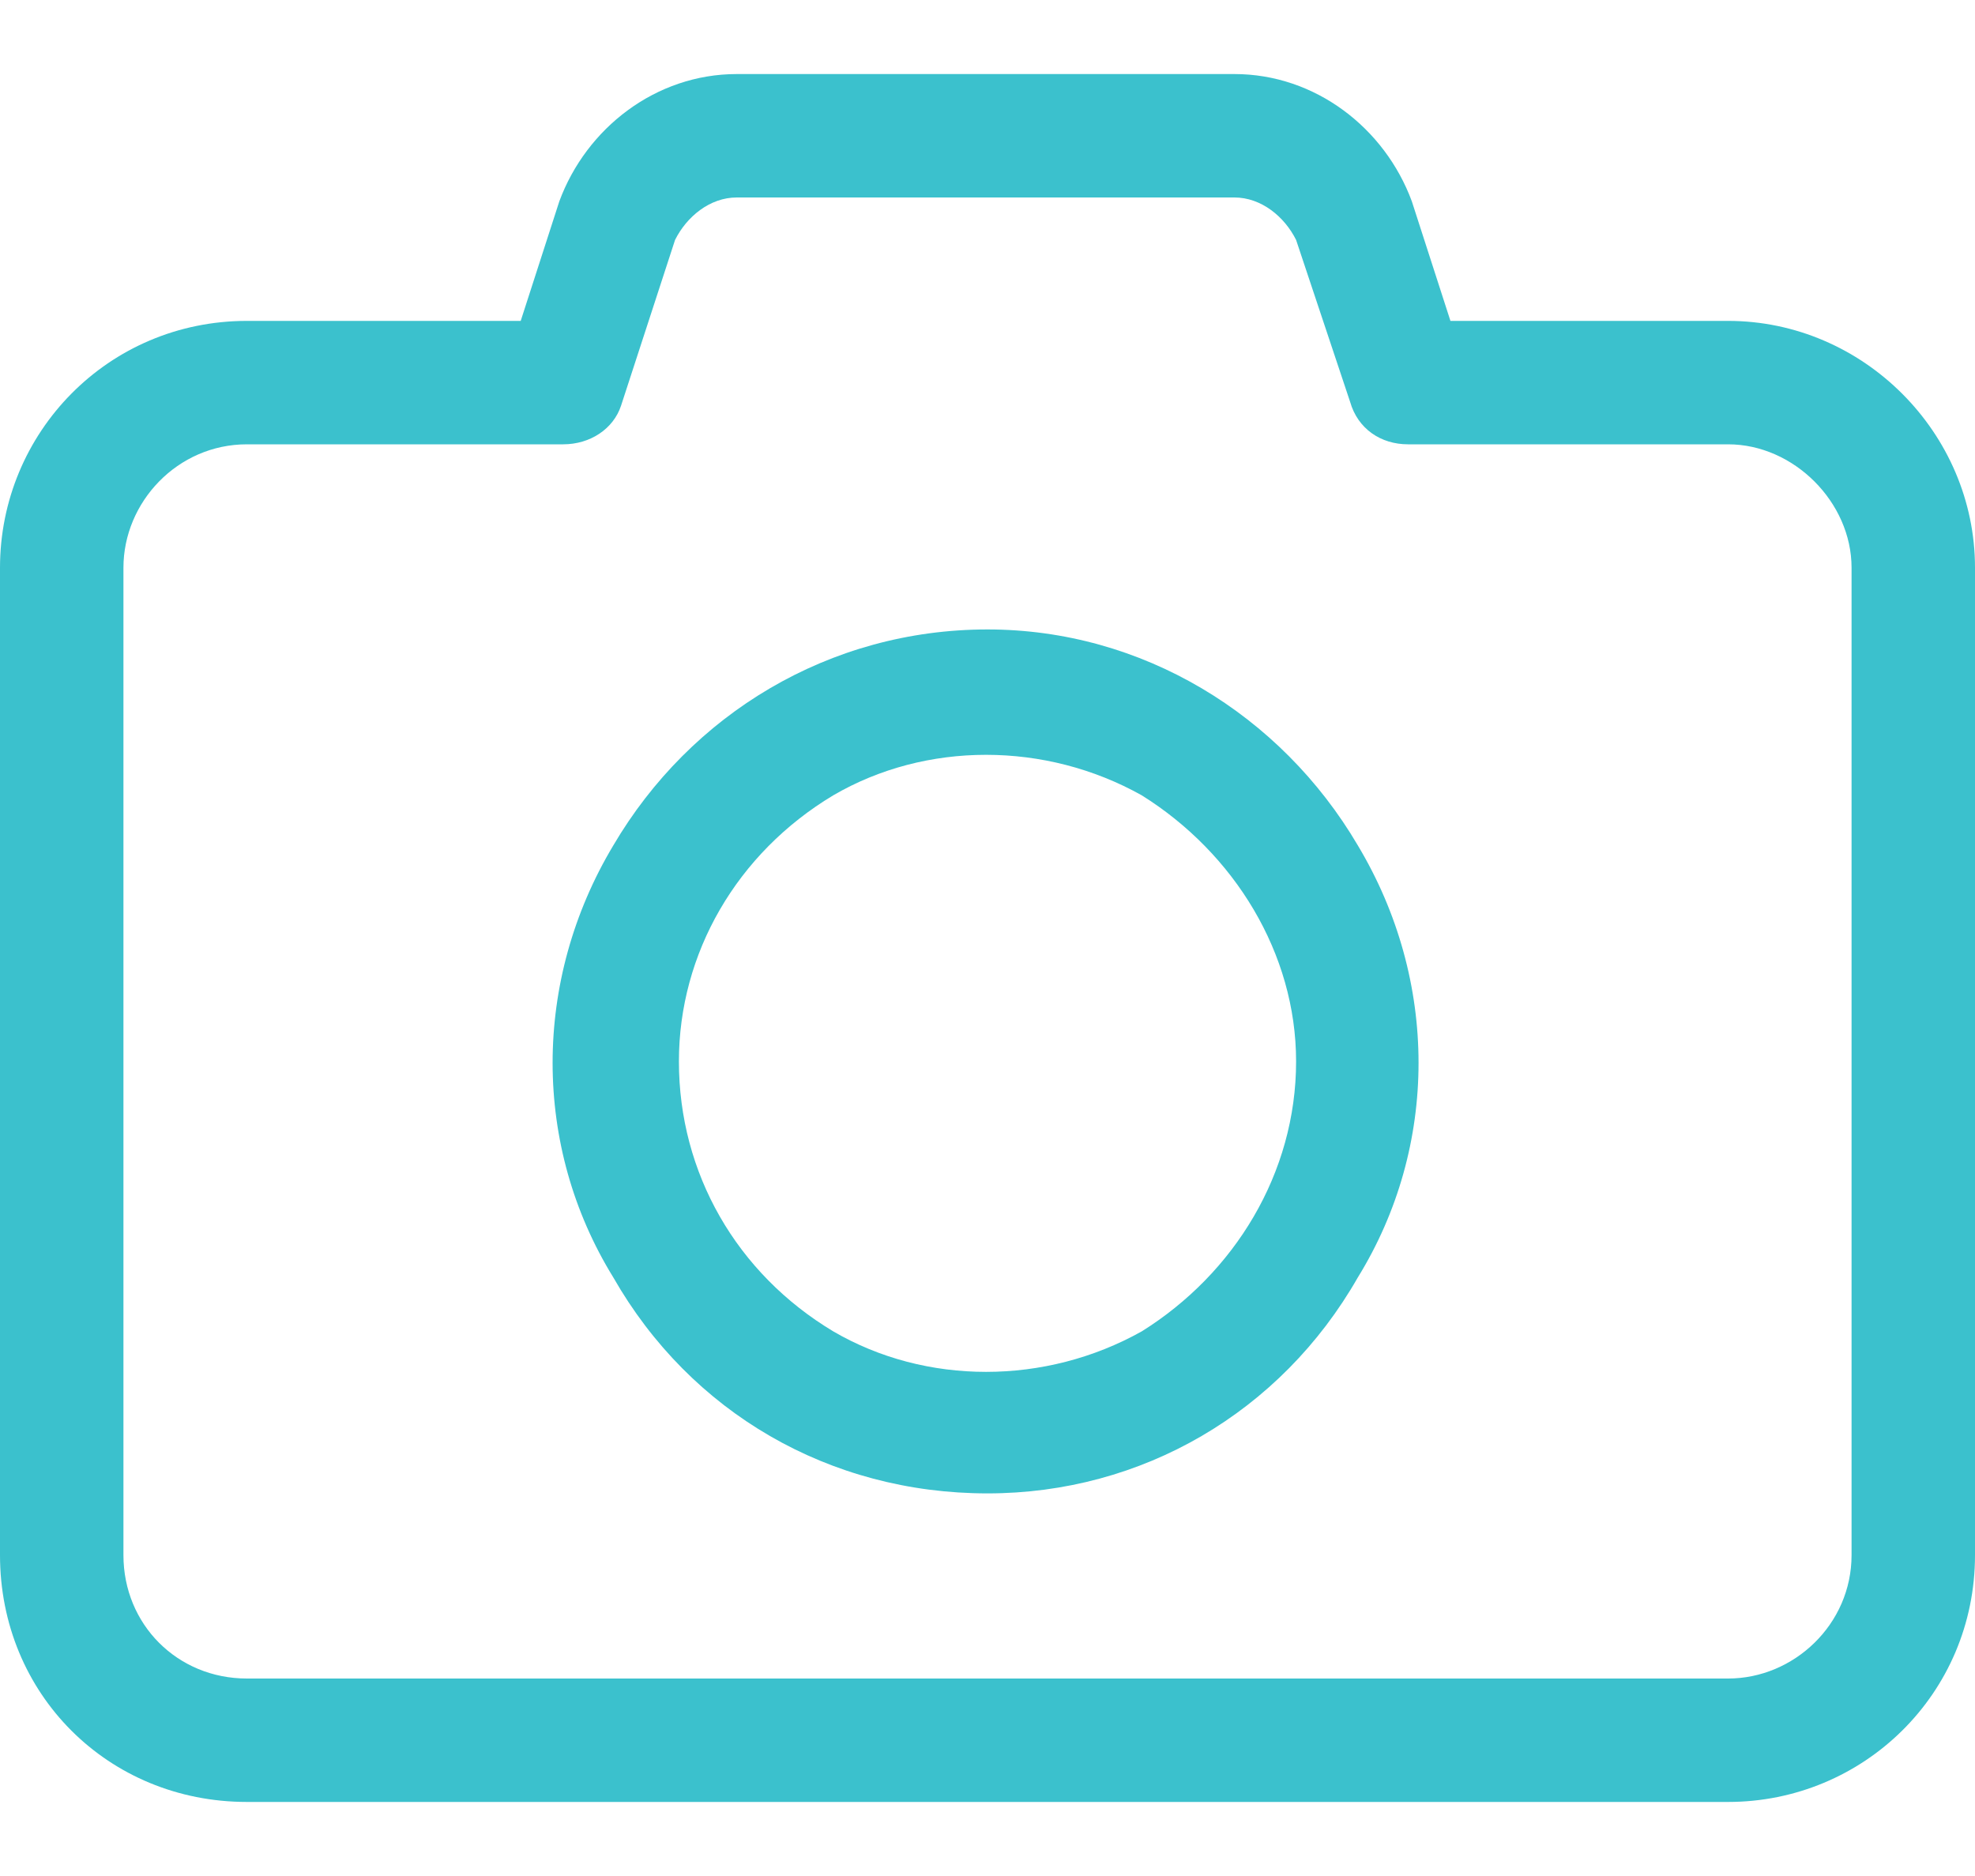 <svg width="20" height="19" viewBox="0 0 20 19" fill="none" xmlns="http://www.w3.org/2000/svg">
<path d="M7.461 0.75H12.5C13.32 0.75 14.023 1.297 14.297 2.039L14.688 3.25H17.5C18.867 3.25 20 4.383 20 5.75V15.75C20 17.156 18.867 18.25 17.5 18.25H2.5C1.094 18.25 0 17.156 0 15.75V5.75C0 4.383 1.094 3.25 2.5 3.25H5.273L5.664 2.039C5.938 1.297 6.641 0.75 7.461 0.75ZM6.836 2.43L6.289 4.109C6.211 4.344 5.977 4.5 5.703 4.5H2.5C1.797 4.5 1.25 5.086 1.25 5.75V15.75C1.25 16.453 1.797 17 2.5 17H17.5C18.164 17 18.75 16.453 18.75 15.75V5.75C18.75 5.086 18.164 4.5 17.5 4.5H14.258C13.984 4.5 13.75 4.344 13.672 4.07L13.125 2.43C13.008 2.195 12.773 2 12.5 2H7.461C7.188 2 6.953 2.195 6.836 2.43ZM10 15.125C8.398 15.125 6.992 14.305 6.211 12.938C5.391 11.609 5.391 9.93 6.211 8.562C6.992 7.234 8.398 6.375 10 6.375C11.562 6.375 12.969 7.234 13.75 8.562C14.57 9.93 14.57 11.609 13.75 12.938C12.969 14.305 11.562 15.125 10 15.125ZM6.875 10.75C6.875 11.883 7.461 12.898 8.438 13.484C9.375 14.031 10.586 14.031 11.562 13.484C12.5 12.898 13.125 11.883 13.125 10.75C13.125 9.656 12.5 8.641 11.562 8.055C10.586 7.508 9.375 7.508 8.438 8.055C7.461 8.641 6.875 9.656 6.875 10.75Z" fill="#3BC1CD"/>
</svg>
